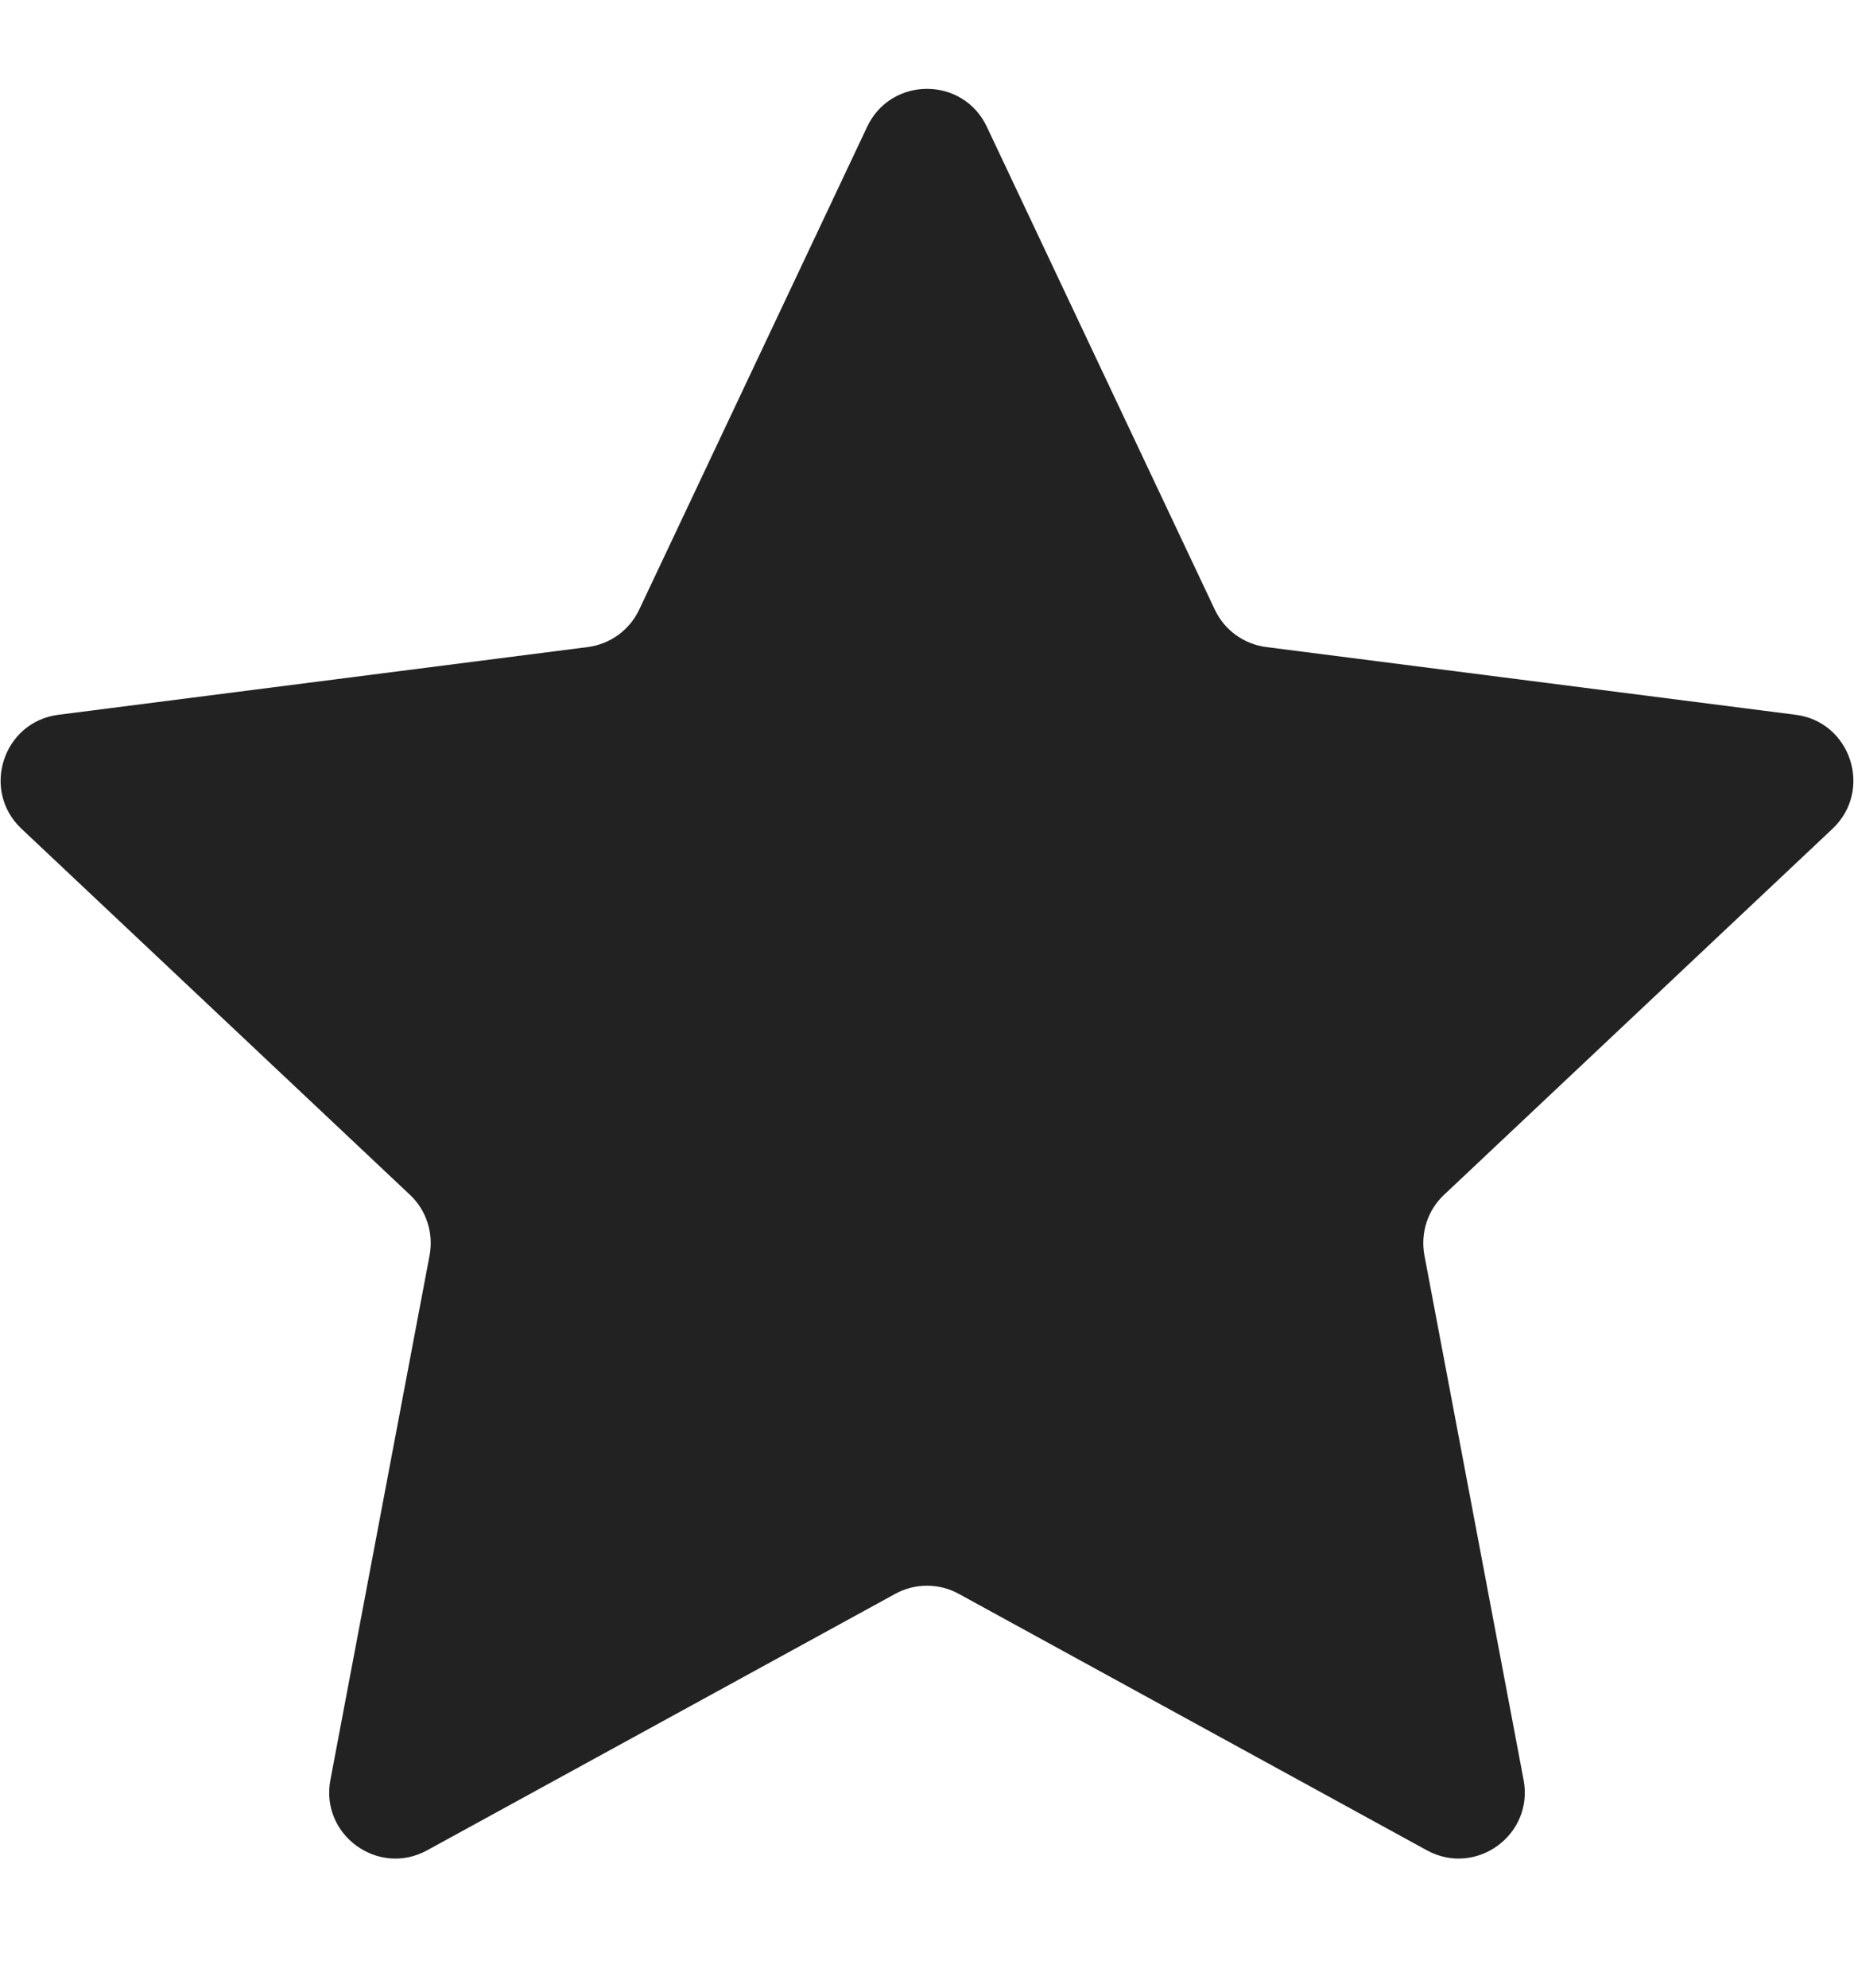 <svg width="14" height="15" viewBox="0 0 14 15" fill="none" xmlns="http://www.w3.org/2000/svg">
<path d="M6.548 0.957C6.728 0.575 7.272 0.575 7.452 0.957L9.173 4.6C9.246 4.755 9.392 4.861 9.562 4.883L13.559 5.394C13.977 5.447 14.145 5.964 13.838 6.254L10.905 9.016C10.78 9.133 10.725 9.305 10.756 9.473L11.505 13.432C11.584 13.847 11.144 14.166 10.774 13.963L7.24 12.028C7.091 11.946 6.909 11.946 6.76 12.028L3.226 13.963C2.856 14.166 2.416 13.847 2.495 13.432L3.244 9.473C3.275 9.305 3.22 9.133 3.095 9.016L0.162 6.254C-0.145 5.964 0.023 5.447 0.442 5.394L4.438 4.883C4.608 4.861 4.754 4.755 4.827 4.6L6.548 0.957Z" fill="#222222"/>
</svg>
